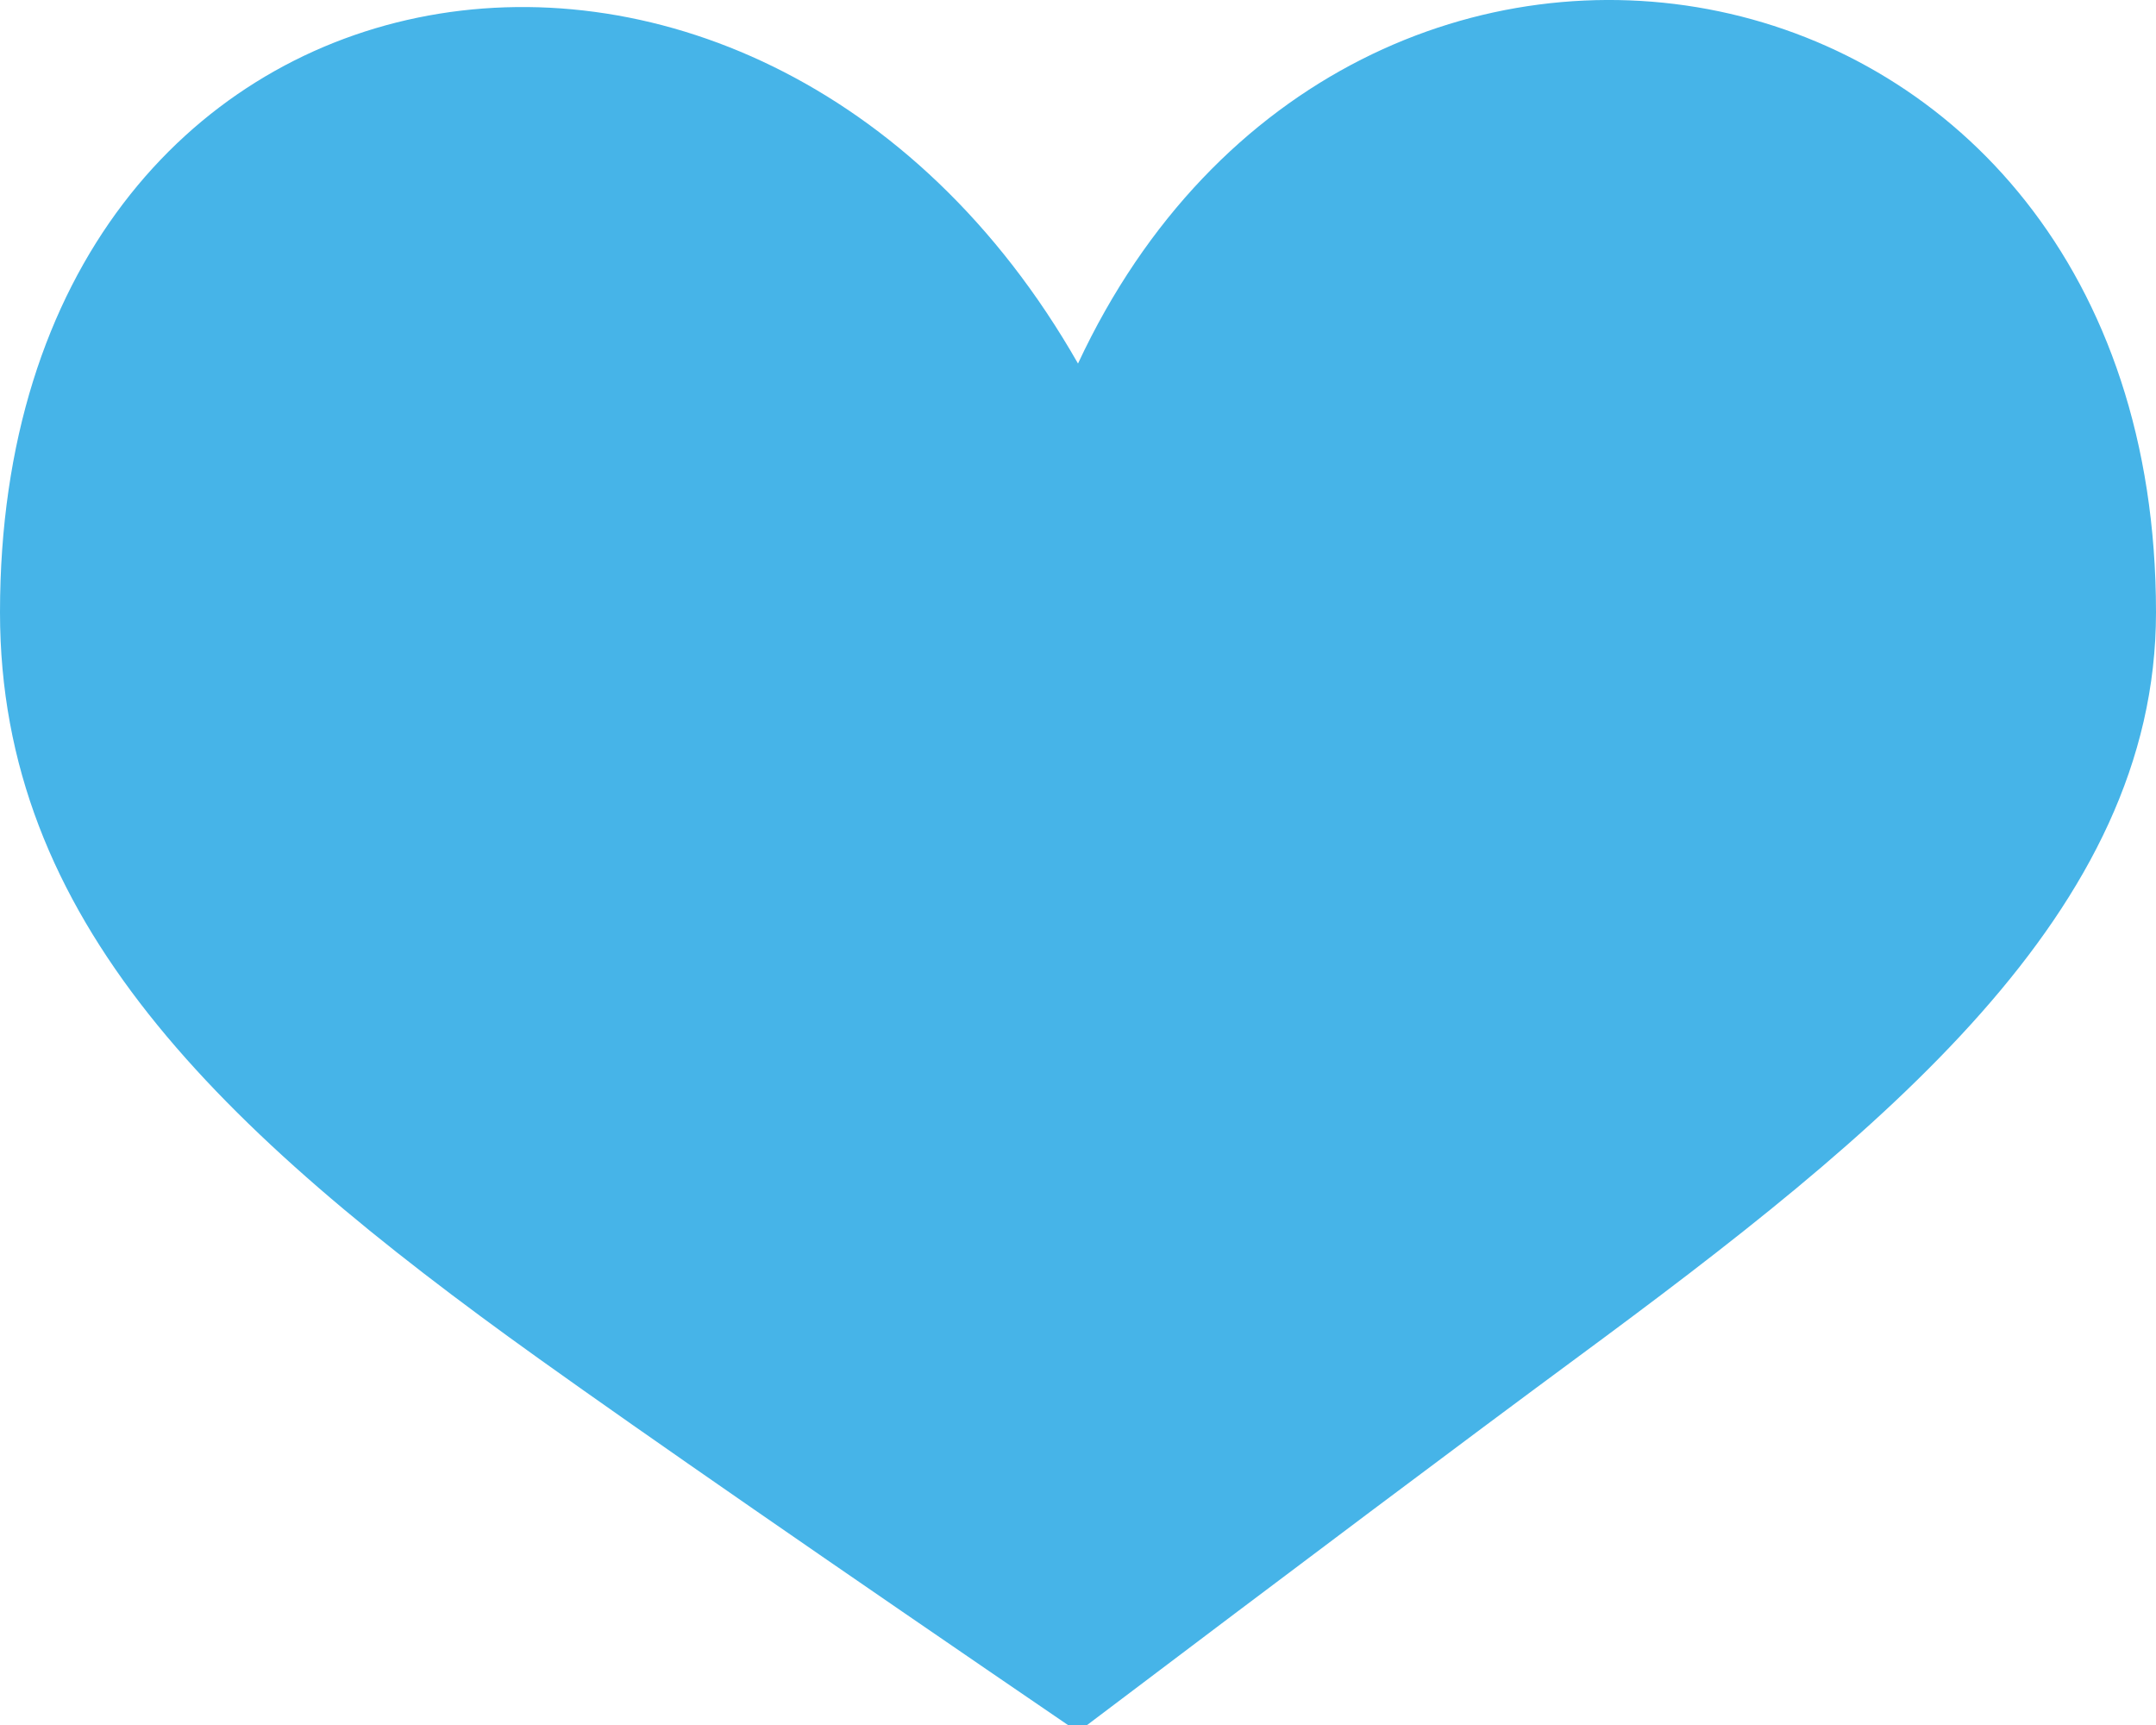 <?xml version="1.0" encoding="UTF-8"?>
<svg width="20px" height="16px" viewBox="0 0 20 16" version="1.1" xmlns="http://www.w3.org/2000/svg" xmlns:xlink="http://www.w3.org/1999/xlink">
    <!-- Generator: Sketch 47.1 (45422) - http://www.bohemiancoding.com/sketch -->
    <title>heartIcon</title>
    <desc>Created with Sketch.</desc>
    <defs></defs>
    <g id="Symbols" stroke="none" stroke-width="1" fill="none" fill-rule="evenodd">
        <g id="buttonIcon" transform="translate(-135, -11)" fill="#46B4E8">
            <path d="M145,27.064 C147.072,25.498 148.611,24.344 149.615,23.603 C152.472,21.496 155,19.461 155,16.68 C155,10.307 147.527,8.957 145,14.372 C142,9.112 135,10.307 135,16.68 C135,19.525 137.009,21.463 140,23.603 C140.983,24.306 142.65,25.46 145,27.064 Z" id="heartIcon"></path>
        </g>
    </g>
</svg>